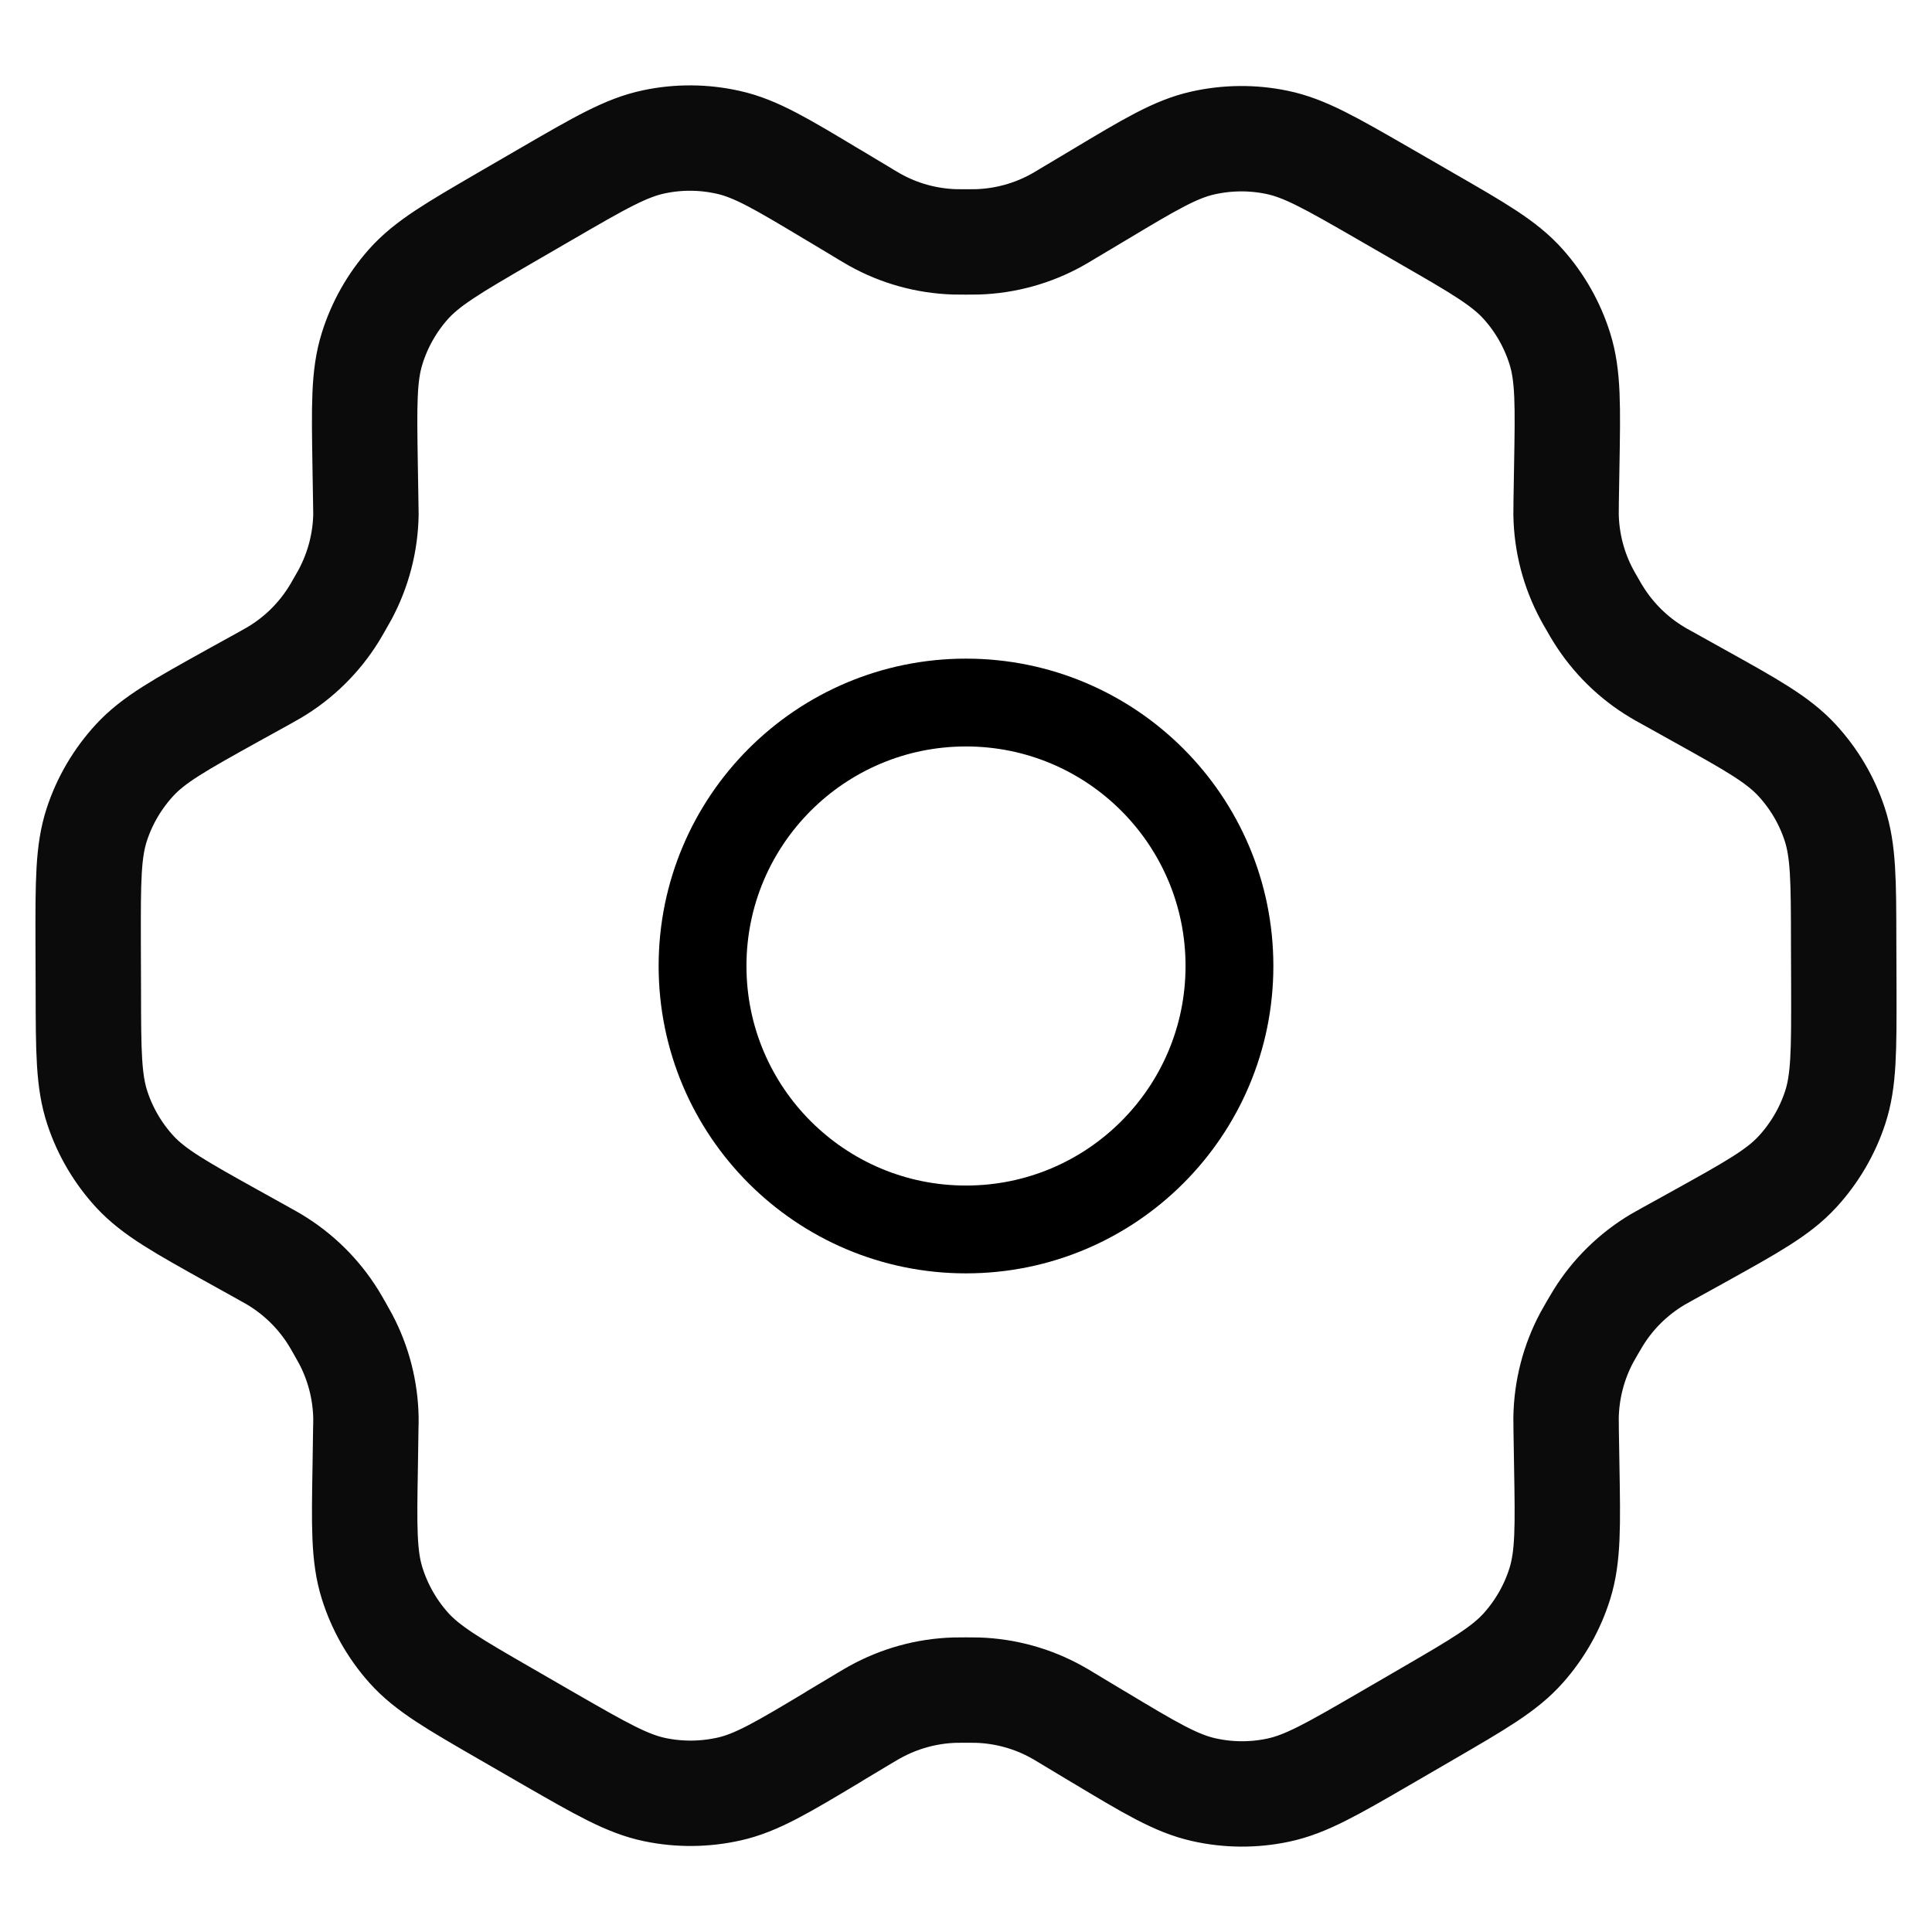 <svg width="22" height="22" viewBox="0 0 22 22" fill="none" xmlns="http://www.w3.org/2000/svg">
<path d="M19.35 7.923L18.984 7.719C18.927 7.688 18.898 7.672 18.871 7.655C18.598 7.492 18.368 7.265 18.2 6.995C18.183 6.968 18.166 6.94 18.134 6.883L18.134 6.883C18.101 6.827 18.085 6.798 18.07 6.77C17.919 6.489 17.838 6.176 17.833 5.856C17.833 5.828 17.833 5.798 17.834 5.745L17.834 5.726L17.841 5.309C17.853 4.623 17.859 4.28 17.763 3.973C17.678 3.701 17.536 3.45 17.346 3.237C17.132 2.997 16.835 2.826 16.242 2.485L16.239 2.483L15.745 2.198C15.153 1.857 14.856 1.686 14.541 1.621C14.263 1.563 13.975 1.566 13.698 1.628C13.385 1.698 13.093 1.873 12.509 2.223L12.504 2.226L12.15 2.437C12.094 2.471 12.066 2.488 12.038 2.503C11.76 2.658 11.448 2.744 11.13 2.754C11.098 2.755 11.066 2.755 11 2.755H10.999C10.935 2.755 10.902 2.755 10.87 2.754C10.552 2.744 10.239 2.658 9.961 2.502C9.934 2.487 9.907 2.471 9.855 2.44L9.849 2.436L9.493 2.222L9.49 2.221C8.902 1.868 8.608 1.691 8.294 1.621C8.015 1.558 7.726 1.556 7.447 1.615C7.131 1.681 6.834 1.853 6.239 2.198L5.751 2.481C5.16 2.825 4.865 2.996 4.651 3.236C4.462 3.449 4.321 3.699 4.237 3.97C4.141 4.277 4.147 4.619 4.158 5.303L4.165 5.727C4.166 5.792 4.167 5.824 4.167 5.856C4.162 6.175 4.08 6.489 3.929 6.771C3.914 6.799 3.898 6.827 3.866 6.882C3.834 6.938 3.818 6.966 3.801 6.993C3.632 7.265 3.401 7.492 3.126 7.656C3.099 7.672 3.071 7.688 3.015 7.719L2.653 7.919L2.653 7.919C2.052 8.253 1.751 8.419 1.532 8.657C1.339 8.867 1.192 9.116 1.103 9.387C1.002 9.694 1.003 10.037 1.004 10.723L1.004 10.726L1.006 11.288L1.006 11.294C1.007 11.973 1.008 12.313 1.109 12.617C1.198 12.887 1.344 13.134 1.536 13.343C1.754 13.578 2.052 13.744 2.648 14.076L2.65 14.077L3.008 14.276L3.013 14.279C3.071 14.311 3.101 14.328 3.129 14.345C3.401 14.509 3.63 14.735 3.798 15.006C3.816 15.035 3.833 15.065 3.868 15.126L3.868 15.126C3.902 15.186 3.919 15.216 3.935 15.246C4.082 15.523 4.161 15.832 4.167 16.145C4.167 16.18 4.167 16.214 4.165 16.283L4.159 16.691L4.159 16.692C4.147 17.377 4.141 17.72 4.237 18.027C4.322 18.299 4.464 18.55 4.654 18.763C4.869 19.003 5.166 19.174 5.76 19.517L6.254 19.802C6.847 20.143 7.144 20.314 7.458 20.379C7.737 20.437 8.024 20.434 8.302 20.372C8.615 20.302 8.907 20.127 9.492 19.777L9.495 19.774L9.849 19.562C9.905 19.529 9.933 19.512 9.961 19.497C10.24 19.342 10.551 19.256 10.869 19.246C10.901 19.245 10.934 19.245 10.999 19.245C11.064 19.245 11.098 19.245 11.13 19.246C11.448 19.256 11.76 19.342 12.039 19.498C12.067 19.513 12.095 19.53 12.151 19.564L12.507 19.778L12.508 19.778C13.097 20.132 13.391 20.308 13.706 20.379C13.985 20.442 14.273 20.444 14.553 20.385C14.868 20.319 15.166 20.147 15.761 19.802L16.248 19.519C16.84 19.175 17.135 19.004 17.348 18.764C17.537 18.551 17.679 18.301 17.763 18.03C17.858 17.723 17.853 17.381 17.841 16.697L17.834 16.273L17.834 16.251C17.833 16.201 17.833 16.172 17.833 16.145C17.838 15.825 17.919 15.511 18.07 15.229C18.085 15.201 18.101 15.173 18.133 15.118L18.133 15.118C18.166 15.062 18.182 15.034 18.199 15.007C18.367 14.735 18.599 14.508 18.873 14.344C18.9 14.328 18.927 14.313 18.98 14.284L18.985 14.281L19.347 14.081C19.948 13.747 20.249 13.581 20.468 13.343C20.661 13.133 20.808 12.884 20.897 12.613C20.998 12.306 20.997 11.962 20.996 11.274L20.994 10.712C20.993 10.029 20.992 9.687 20.891 9.383C20.802 9.113 20.656 8.866 20.463 8.657C20.245 8.421 19.947 8.255 19.35 7.923Z" stroke="#0B0B0B" stroke-width="1.2" stroke-linecap="round" stroke-linejoin="round"/>
<circle cx="11" cy="11" r="3" fill="none" stroke="currentColor" class="group-hover:stroke-current"></circle>
</svg>
